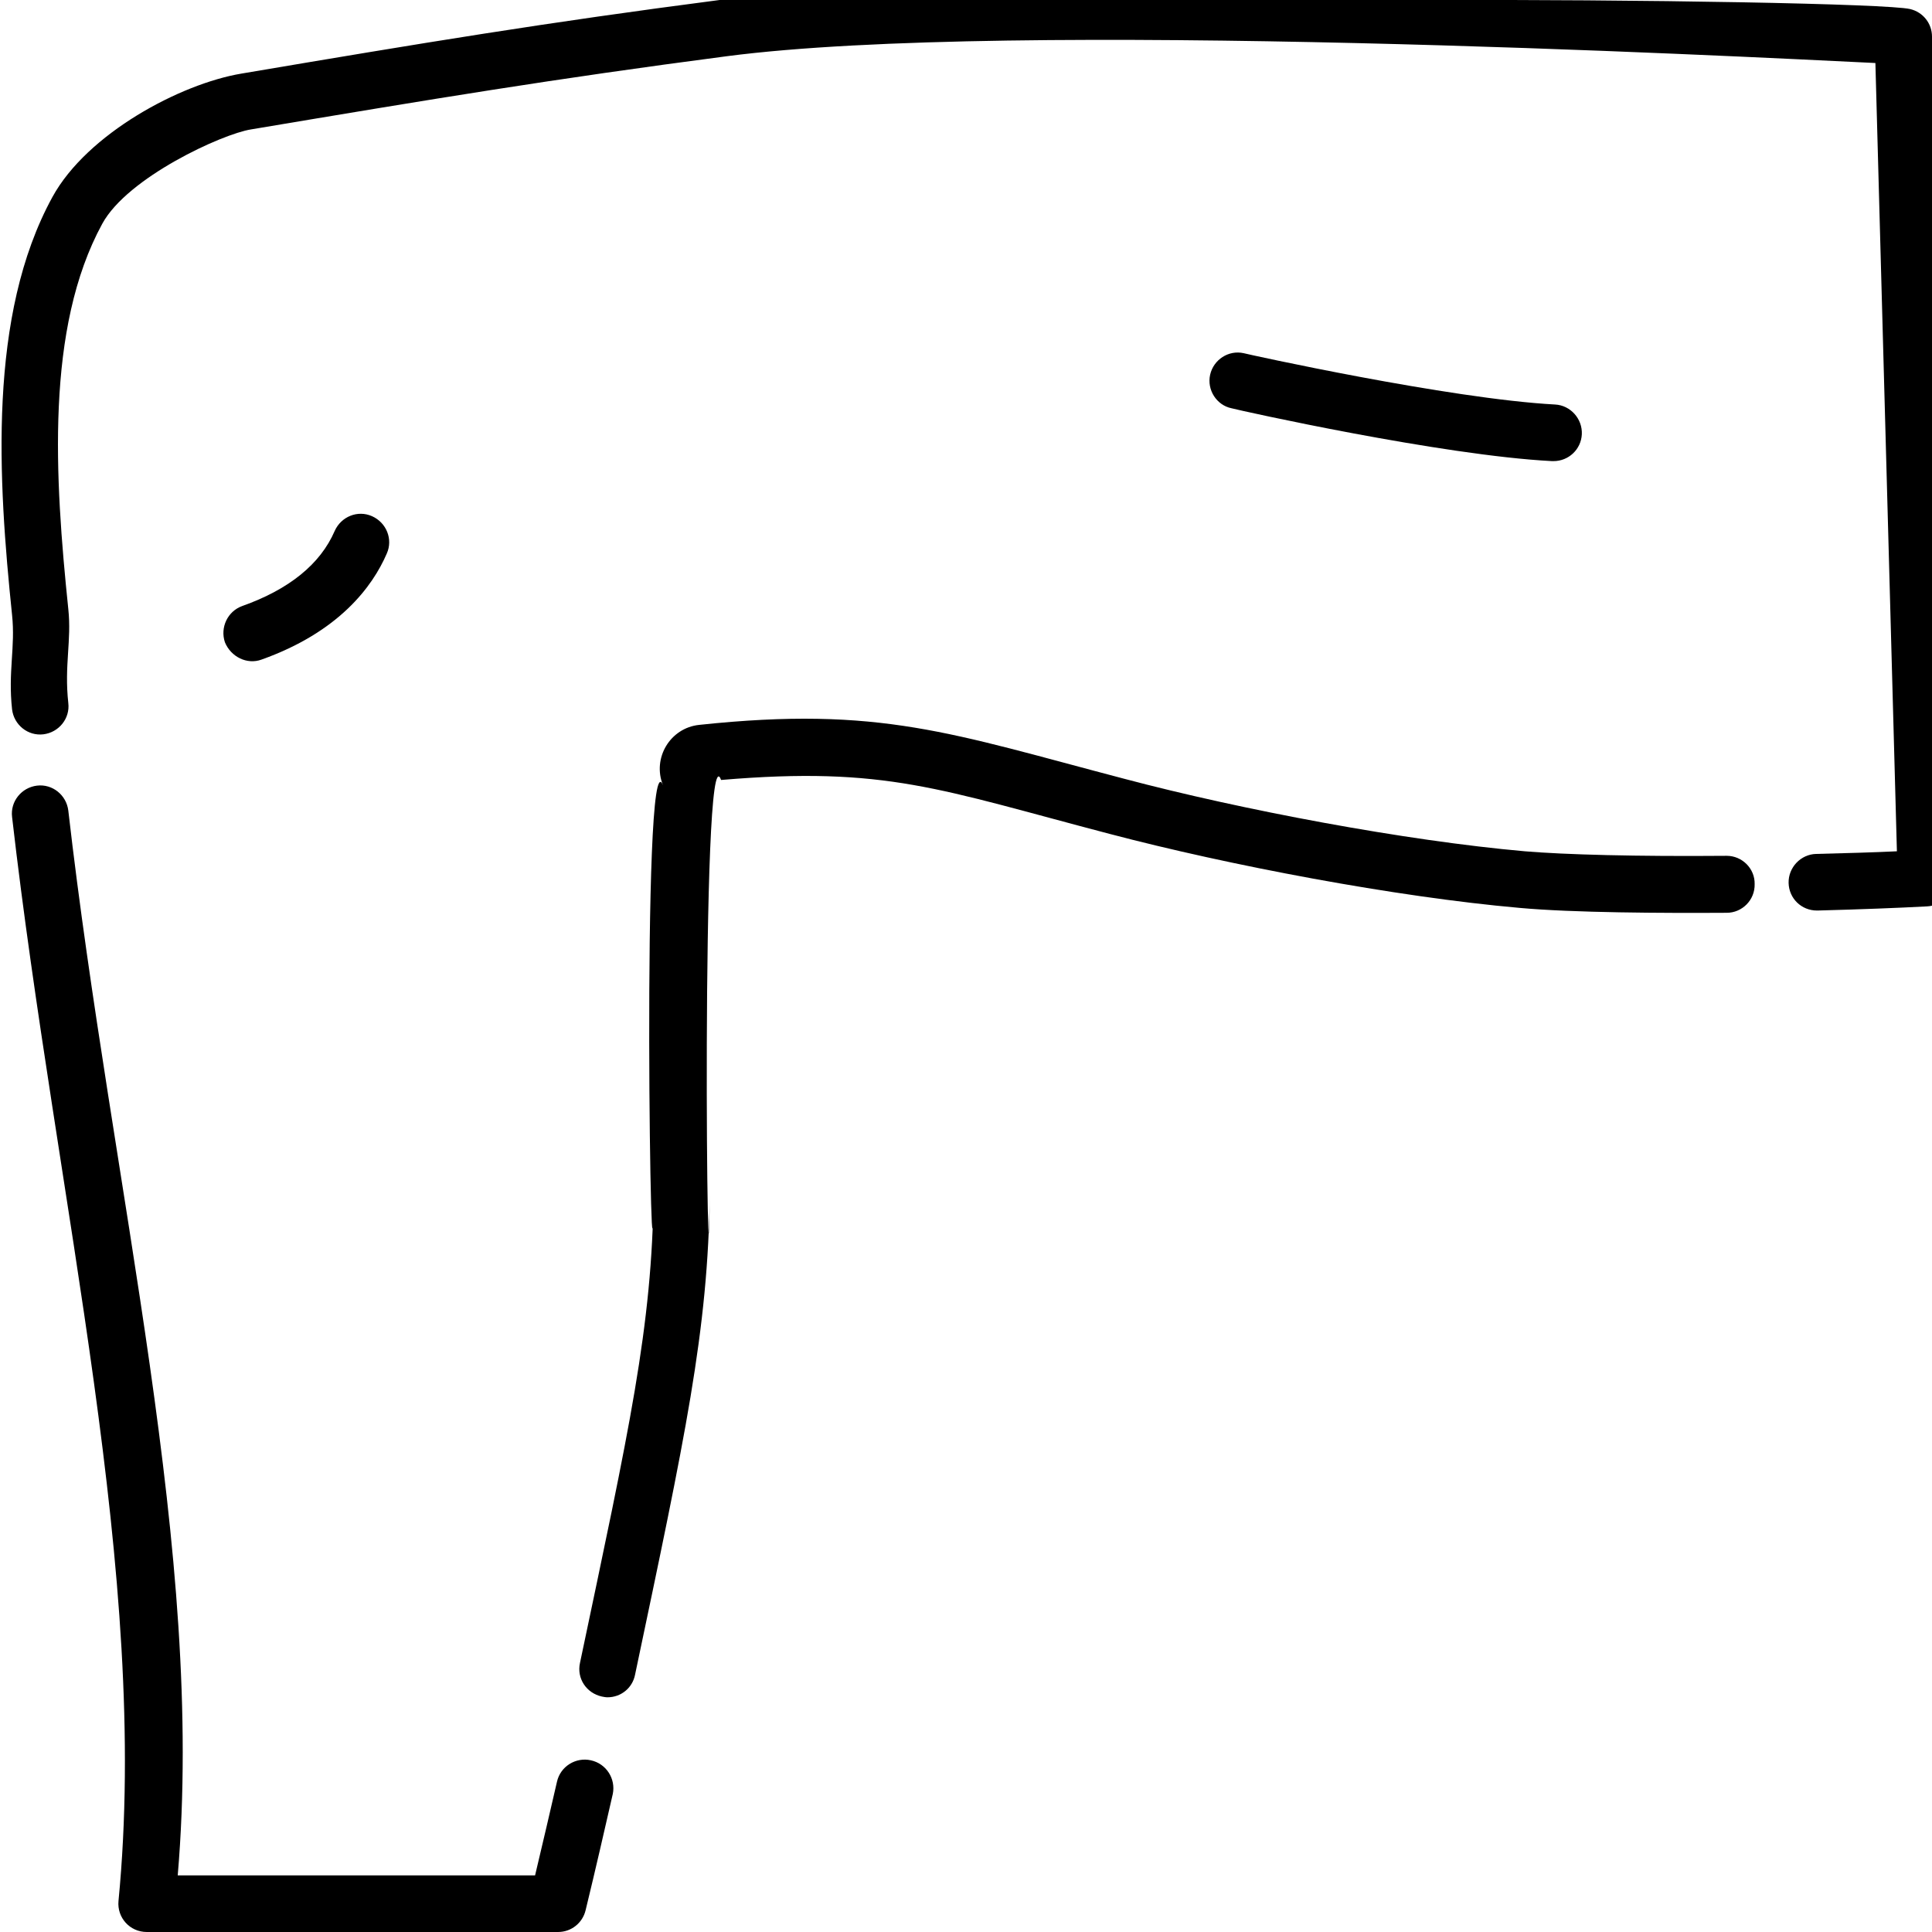 <?xml version="1.0" encoding="utf-8"?>
<!-- Generator: Adobe Illustrator 24.1.0, SVG Export Plug-In . SVG Version: 6.00 Build 0)  -->
<svg version="1.1" id="Layer_1" xmlns="http://www.w3.org/2000/svg" xmlns:xlink="http://www.w3.org/1999/xlink" x="0px" y="0px"
	 viewBox="0 0 512 512" style="enable-background:new 0 0 512 512;" xml:space="preserve">
<g>
	<g>
		<path d="M457.6,226.8L457.6,226.8c-23.9,0.2-42.8-0.3-53.5-1.2c-31.7-2.8-75.2-11-106.1-19.2c-45.8-12-64.8-19.4-112.7-14.3
			c-7.7,0.8-12.5,8.8-9.6,16c-5.9-14.7-3,159.9-2.5,107.7c-0.3,35.8-6.5,63.1-19.5,124.9c-0.9,4.1,1.7,8,5.8,8.9
			c0.5,0.1,1,0.2,1.5,0.2c3.5,0,6.6-2.4,7.3-6c13.2-62.8,19.4-91,19.8-127.8c-0.5,56.2-2.6-124.7,3-109.3
			c43.7-3.7,57.9,2.5,103,14.3c31.5,8.3,75.7,16.7,108.6,19.6c14.3,1.3,37.8,1.4,54.9,1.3c4.1,0,7.5-3.4,7.4-7.6
			C465.1,230.2,461.7,226.8,457.6,226.8L457.6,226.8z"/>
		<path d="M156.6,466.5c-4-0.9-8.1,1.6-9,5.7c-1.8,7.8-3.7,16-5.8,24.8H47.1c7.3-85.6-17.4-181.1-29-282.2c-0.5-4.1-4.2-7.1-8.3-6.6
			c-4.1,0.5-7.1,4.2-6.6,8.3C15,319.3,39.8,417.3,31.4,503.8c-0.4,4.4,3,8.2,7.5,8.2h109c3.5,0,6.5-2.4,7.3-5.8
			c2.7-11.1,5-21.2,7.2-30.8C163.2,471.4,160.7,467.4,156.6,466.5L156.6,466.5z"/>
		<path d="M506.2,2.4c-6-1.4-69.9-2.6-131.3-2.4C325.6,0.2,238-6.2,190.7,0C144.5,6,112.5,11.3,64,19.5
			c-16.2,2.7-40.9,15.9-50.1,32.7C-3.3,83.6-0.5,127.2,3.2,163c0.9,8.5-1.1,15,0,25c0.5,4.1,4.2,7.1,8.3,6.6
			c4.1-0.5,7.1-4.2,6.6-8.3c-1.1-10,0.9-16.5,0-24.9c-3.6-34.8-6.1-74.4,9-102.1C33.8,47,58.9,35.5,66.5,34.3
			c48.3-8.1,80.2-13.4,126.1-19.4c75.9-9.9,266.9,0,304.4,1.8l5.7,208.9c-6.2,0.3-13.6,0.5-21.4,0.7c-4.1,0.1-7.4,3.6-7.3,7.7
			c0.1,4.1,3.4,7.3,7.5,7.3c0.1,0,0.1,0,0.2,0c11.3-0.3,21.5-0.7,29-1.1c4-0.2,7.1-3.5,7.1-7.5L512,9.7C512,6.2,509.6,3.2,506.2,2.4
			L506.2,2.4z"/>
		<path d="M411.3,122.2c0.1,0,0.3,0,0.4,0c4,0,7.3-3.1,7.5-7.1c0.2-4.1-3-7.7-7.1-7.9c-28-1.5-81.9-13.4-82.5-13.6
			c-4-0.9-8,1.7-8.9,5.7s1.7,8.1,5.7,8.9C328.6,108.8,382.1,120.7,411.3,122.2z"/>
		<path d="M69.3,174.8c20.5-7.3,29.4-19.3,33.2-28.1c1.7-3.8-0.1-8.2-3.9-9.9s-8.2,0.1-9.9,3.9c-3.8,8.8-12.1,15.5-24.5,19.9
			c-3.9,1.4-5.9,5.7-4.6,9.6C61.2,174.1,65.5,176.2,69.3,174.8z"/>
	</g>
</g>
</svg>
